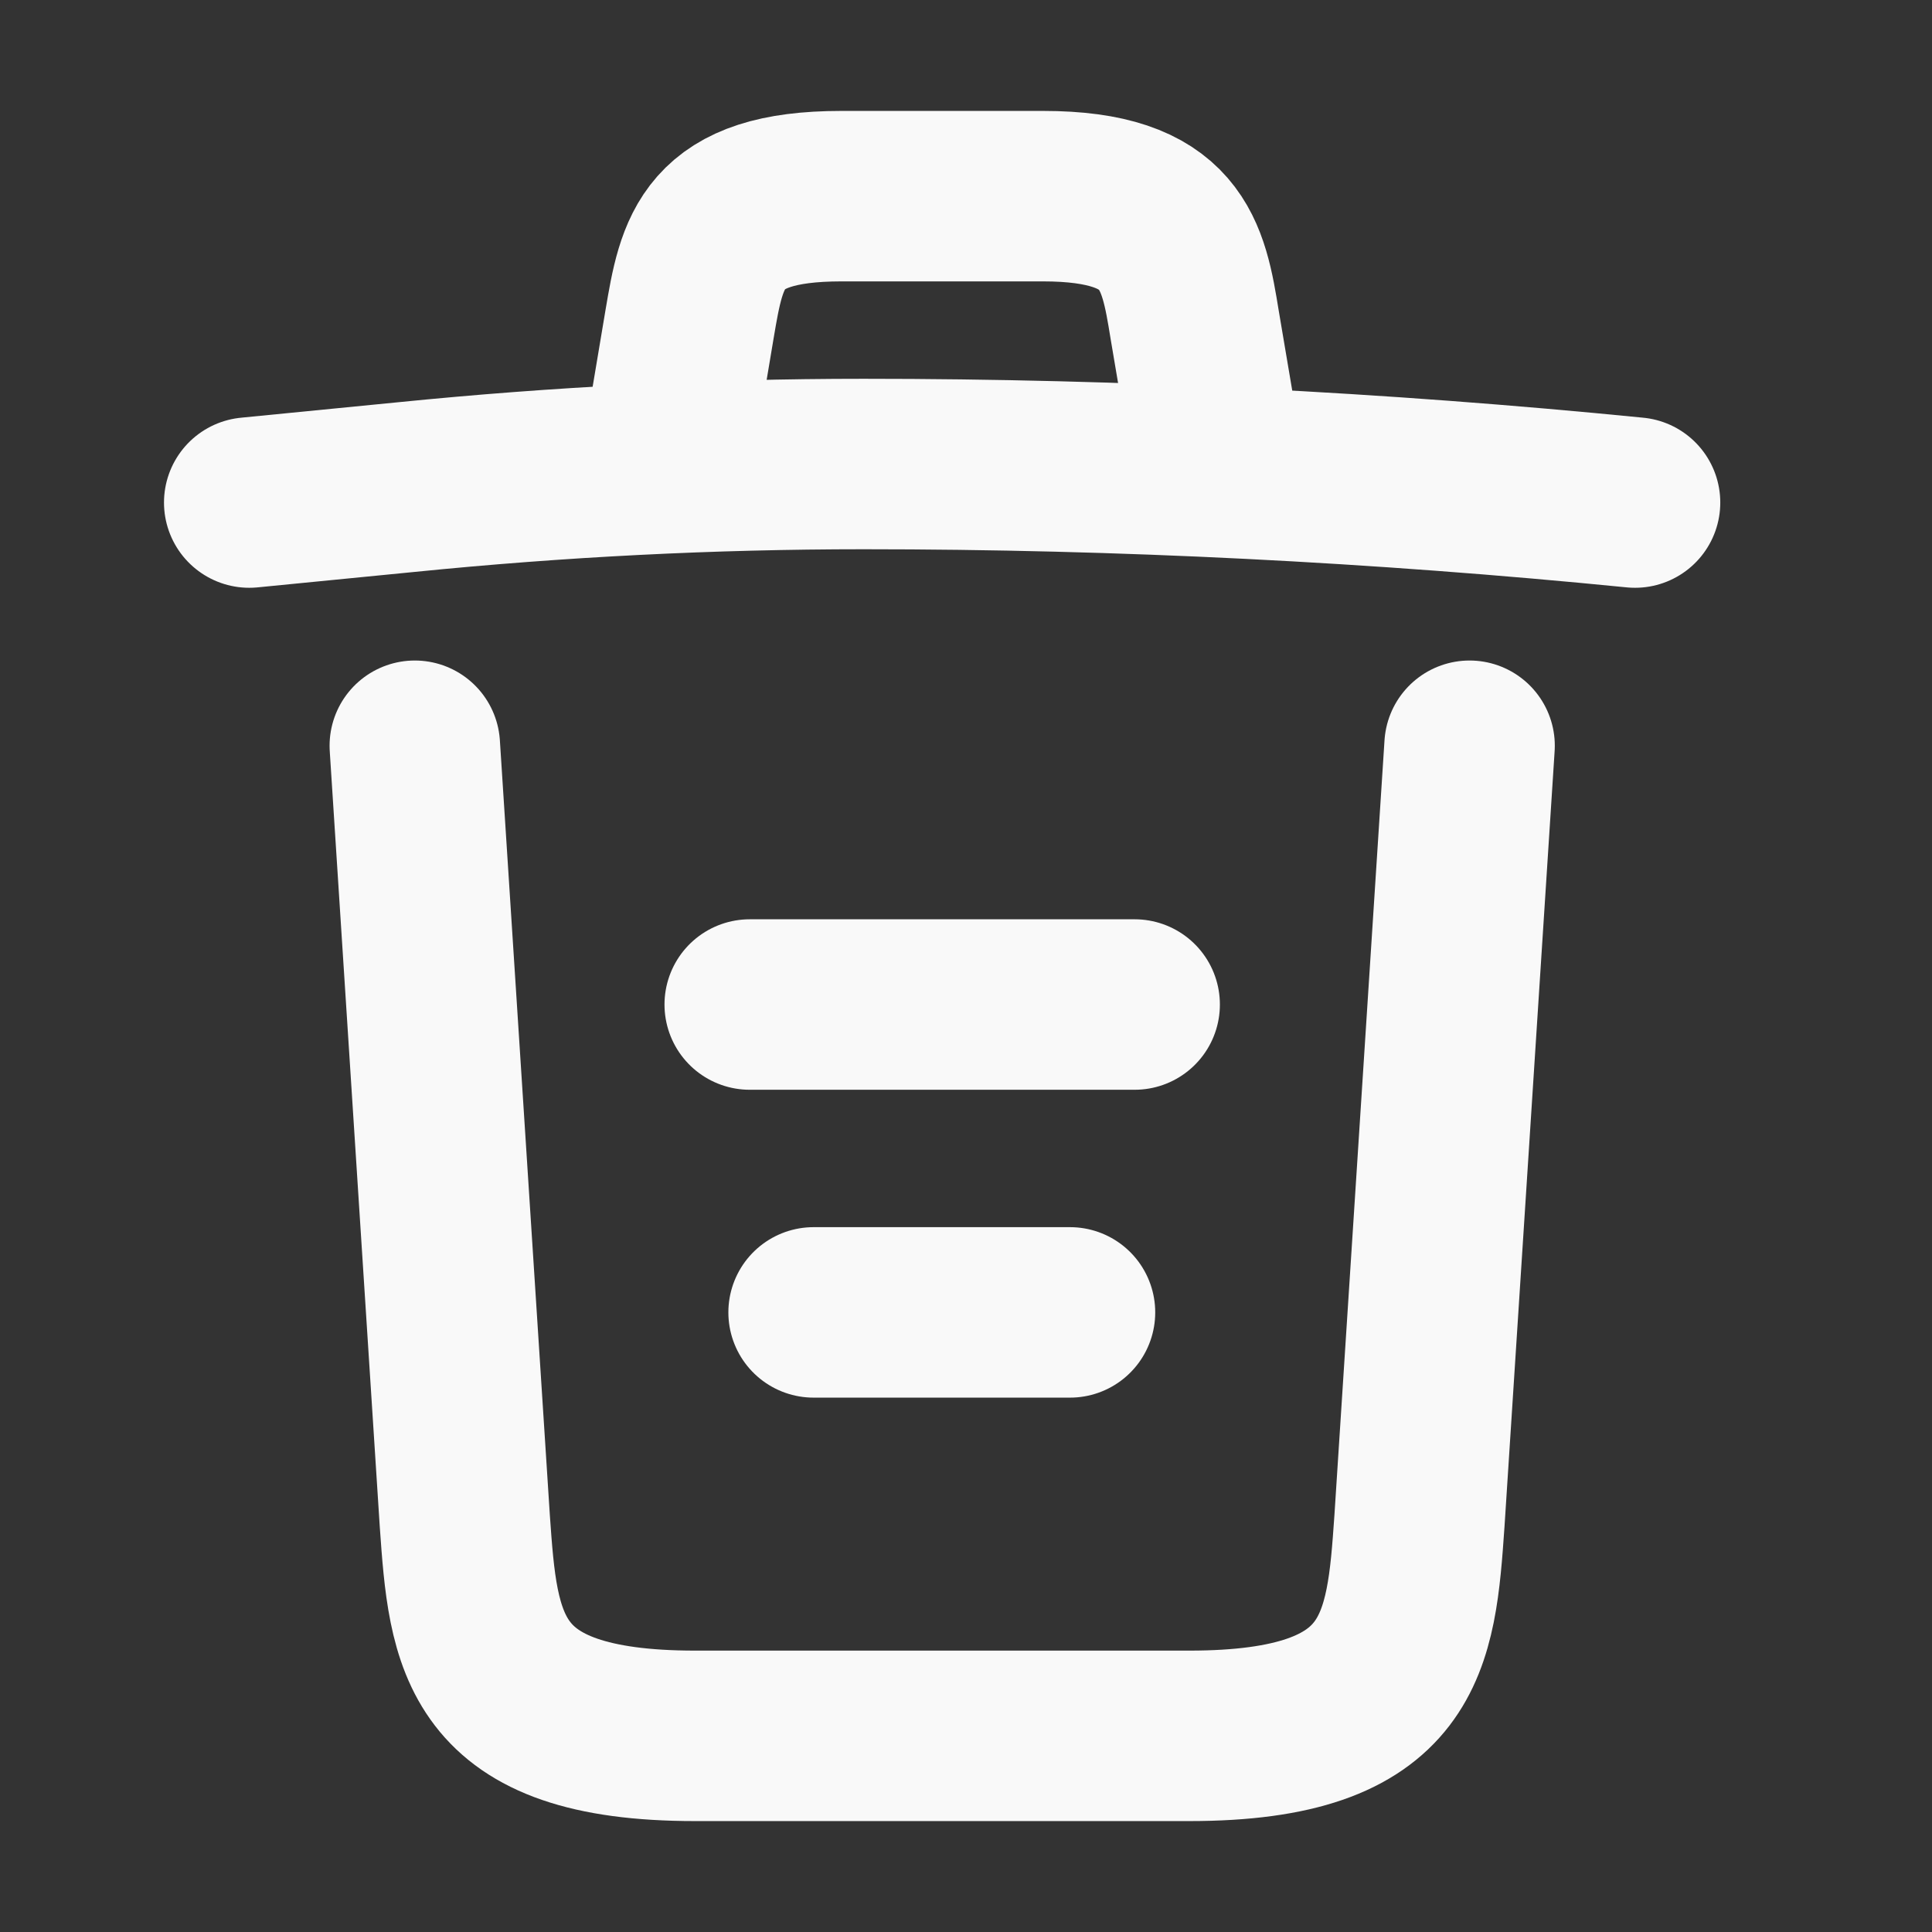 <svg width="17" height="17" viewBox="0 0 17 17" fill="none" xmlns="http://www.w3.org/2000/svg">
<rect x="0" y="0" width="17" height="17" fill="#333333" stroke="none"/>
<path d="M14.387 4.422C12.131 4.198 9.862 4.083 7.599 4.083C6.258 4.083 4.917 4.151 3.575 4.286L2.193 4.422" stroke="#F9F9F9" stroke-width="1.5" stroke-linecap="round" stroke-linejoin="round"/>
<path d="M5.919 3.738L6.068 2.85C6.177 2.207 6.258 1.726 7.403 1.726H9.178C10.322 1.726 10.411 2.234 10.512 2.857L10.661 3.738" stroke="#F9F9F9" stroke-width="1.5" stroke-linecap="round" stroke-linejoin="round"/>
<path d="M12.931 6.562L12.49 13.384C12.416 14.448 12.355 15.274 10.465 15.274H6.116C4.226 15.274 4.165 14.448 4.09 13.384L3.65 6.562" stroke="#F9F9F9" stroke-width="1.5" stroke-linecap="round" stroke-linejoin="round"/>
<path d="M7.159 11.548H9.415" stroke="#F9F9F9" stroke-width="1.5" stroke-linecap="round" stroke-linejoin="round"/>
<path d="M6.597 8.839H9.984" stroke="#F9F9F9" stroke-width="1.5" stroke-linecap="round" stroke-linejoin="round"/>
</svg>
